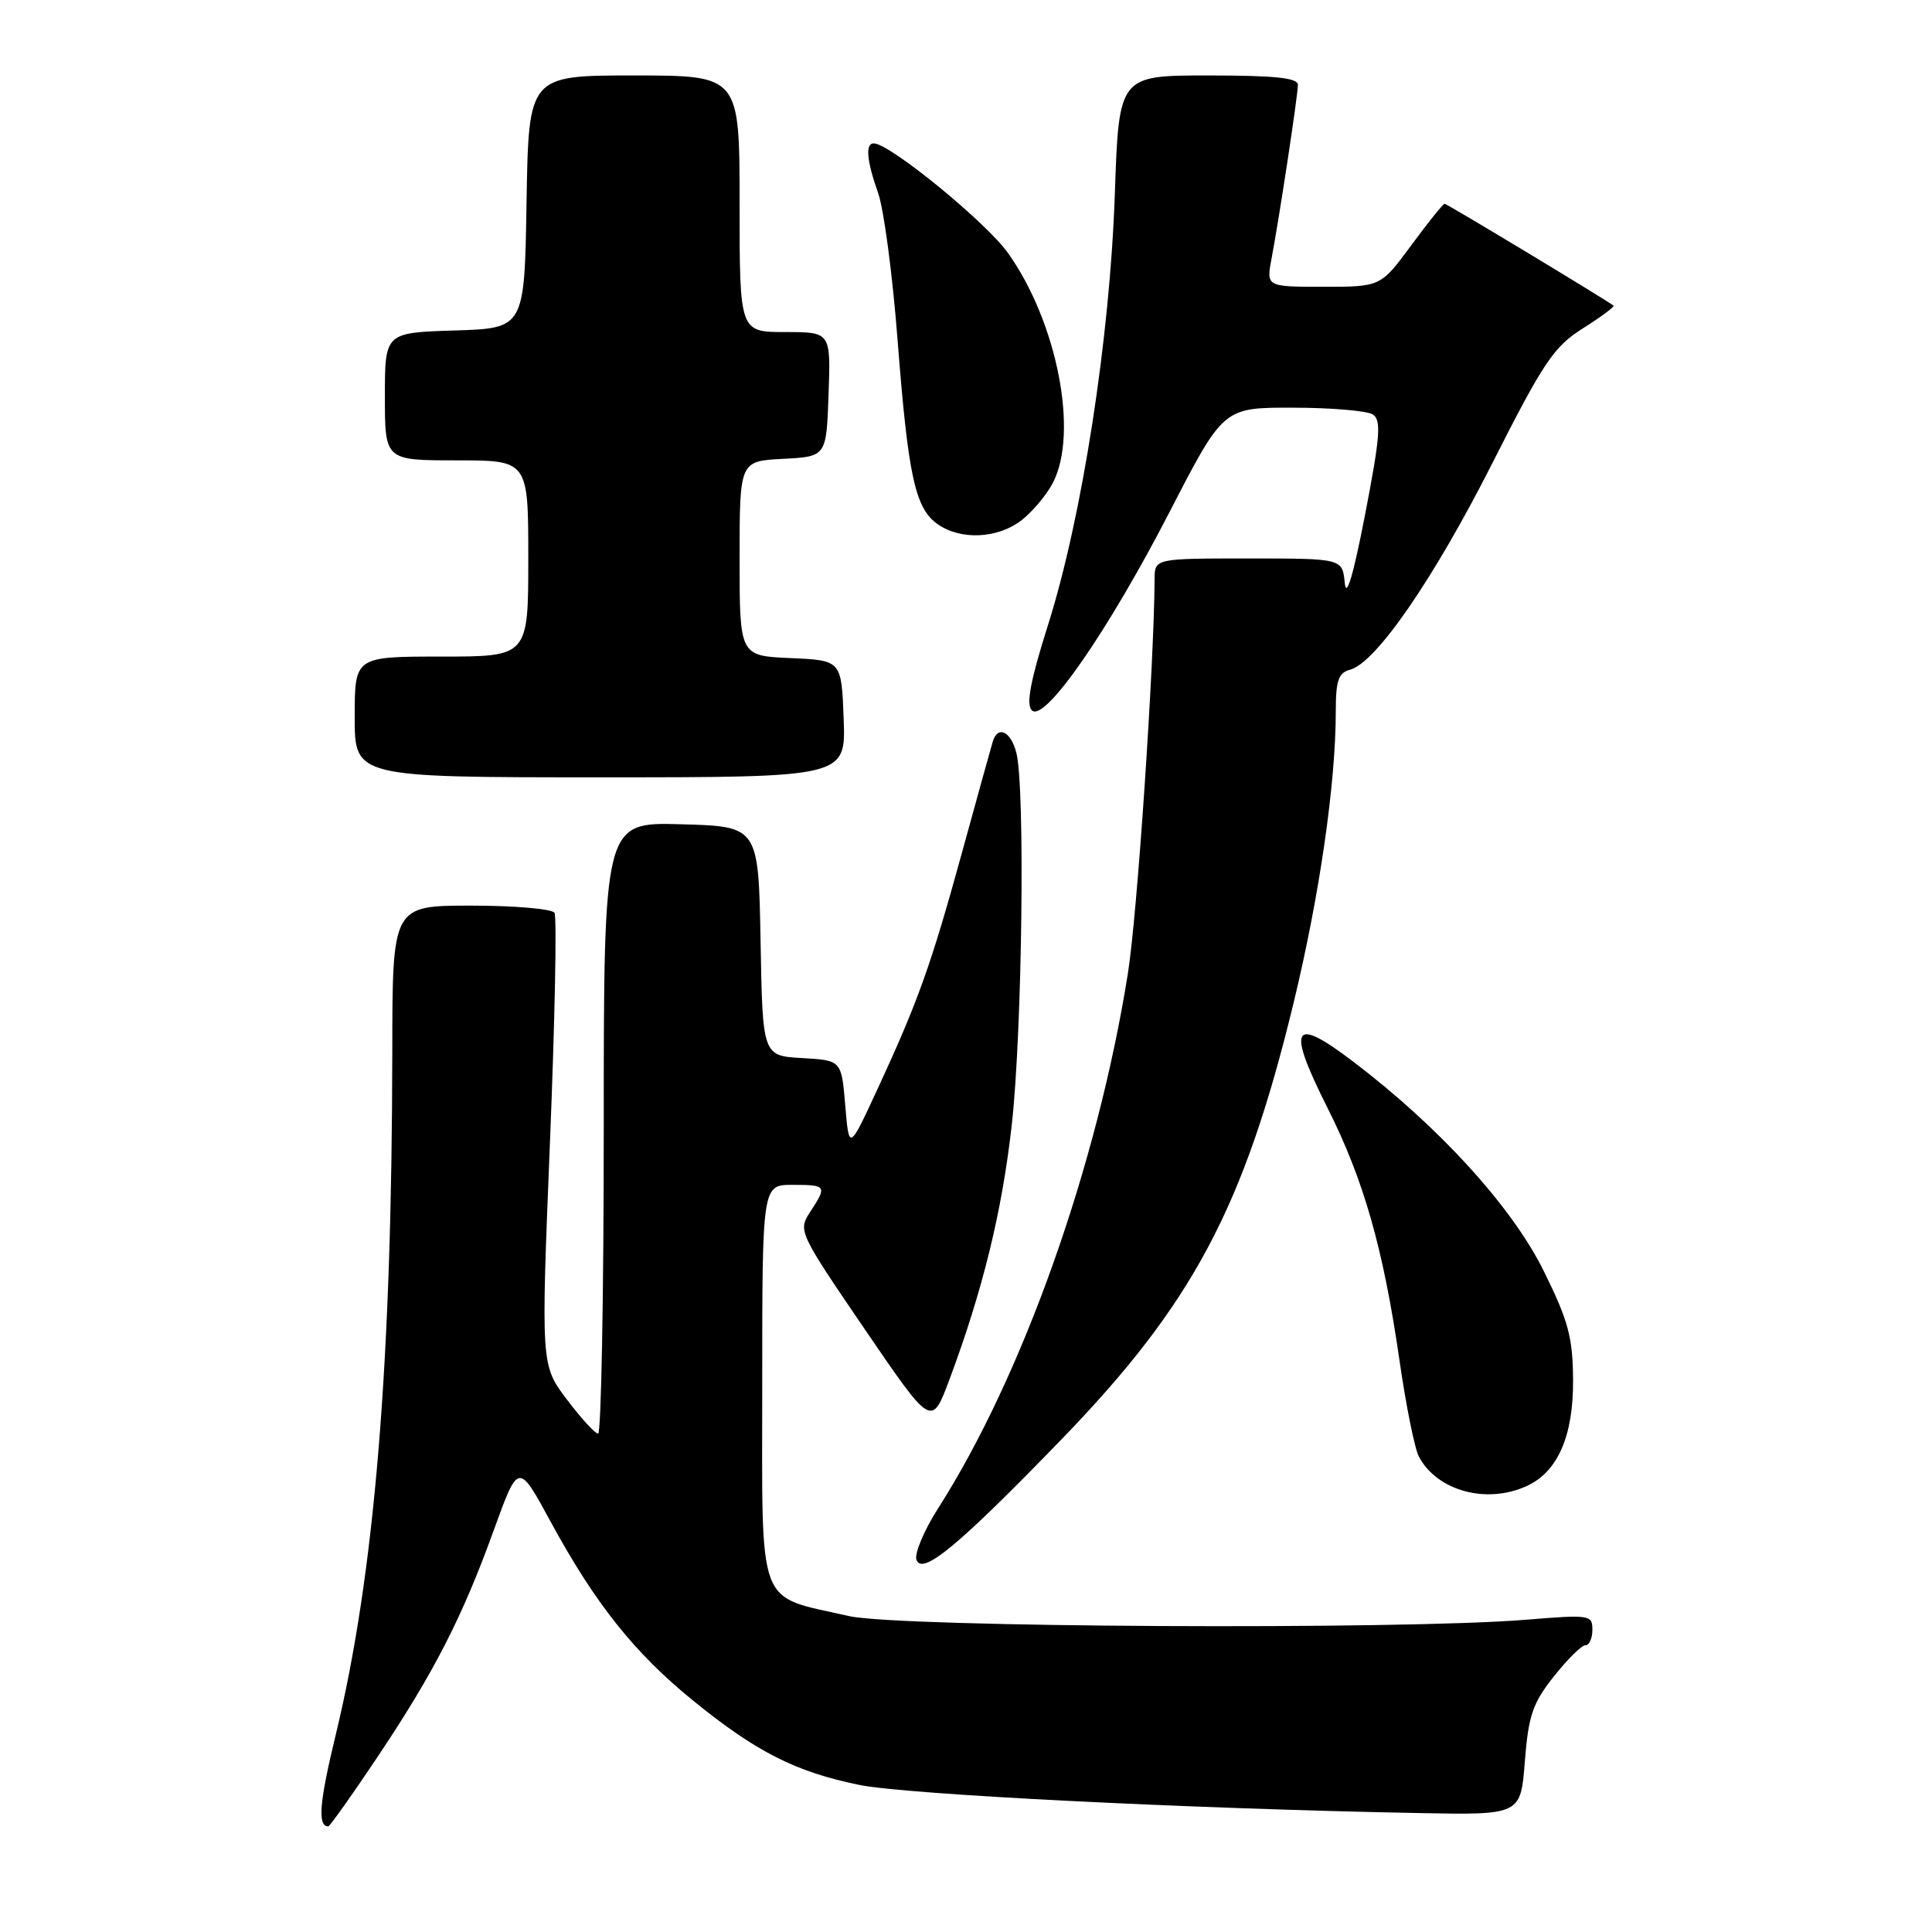 <?xml version="1.0" encoding="UTF-8" standalone="no"?>
<!DOCTYPE svg PUBLIC "-//W3C//DTD SVG 1.1//EN" "http://www.w3.org/Graphics/SVG/1.1/DTD/svg11.dtd" >
<svg xmlns="http://www.w3.org/2000/svg" xmlns:xlink="http://www.w3.org/1999/xlink" version="1.1" viewBox="0 0 256 256">
 <g >
 <path fill="currentColor"
d=" M 50.01 232.82 C 57.52 221.60 61.26 214.30 65.46 202.67 C 68.69 193.76 68.69 193.76 72.96 201.63 C 78.88 212.51 84.04 219.00 91.84 225.34 C 100.19 232.13 105.43 234.79 113.86 236.51 C 120.07 237.78 157.32 239.66 188.00 240.24 C 201.50 240.50 201.50 240.50 202.05 233.39 C 202.53 227.31 203.08 225.68 205.89 222.14 C 207.69 219.86 209.58 218.00 210.08 218.00 C 210.59 218.00 211.00 217.08 211.00 215.95 C 211.00 213.98 210.64 213.93 202.25 214.62 C 185.67 215.99 119.09 215.64 112.50 214.14 C 100.12 211.32 101.00 213.68 101.00 183.47 C 101.00 157.00 101.00 157.00 105.00 157.00 C 109.53 157.00 109.62 157.13 107.35 160.59 C 105.73 163.07 105.82 163.27 114.57 176.11 C 123.44 189.11 123.44 189.11 125.79 182.84 C 130.21 171.01 132.79 160.49 134.07 149.00 C 135.45 136.66 135.85 104.28 134.67 99.75 C 133.94 96.90 132.22 96.07 131.55 98.25 C 131.34 98.94 129.50 105.58 127.46 113.00 C 123.35 127.95 121.63 132.75 116.20 144.47 C 112.50 152.45 112.50 152.45 112.00 146.47 C 111.50 140.50 111.50 140.50 106.28 140.20 C 101.05 139.90 101.05 139.90 100.78 124.70 C 100.50 109.50 100.50 109.50 90.25 109.22 C 80.00 108.93 80.00 108.93 80.00 149.47 C 80.00 171.76 79.66 189.99 79.25 189.97 C 78.84 189.95 76.97 187.90 75.09 185.41 C 71.68 180.88 71.68 180.88 72.87 151.40 C 73.53 135.18 73.80 121.48 73.47 120.95 C 73.15 120.43 68.18 120.00 62.44 120.00 C 52.00 120.00 52.00 120.00 51.98 139.25 C 51.94 180.74 49.64 208.57 44.49 229.85 C 42.31 238.86 42.05 242.00 43.50 242.00 C 43.70 242.00 46.64 237.87 50.01 232.82 Z  M 140.56 190.82 C 158.02 172.80 164.81 160.06 171.38 133.00 C 174.84 118.73 177.00 103.83 177.00 94.16 C 177.00 90.17 177.36 89.14 178.89 88.74 C 182.31 87.84 189.96 76.74 197.74 61.38 C 204.53 47.96 205.88 45.95 209.74 43.51 C 212.13 42.00 213.96 40.64 213.80 40.50 C 213.06 39.87 191.73 27.00 191.42 27.00 C 191.22 27.00 189.23 29.47 187.00 32.50 C 182.94 38.00 182.94 38.00 175.36 38.00 C 167.78 38.00 167.78 38.00 168.49 34.25 C 169.50 28.92 171.96 12.74 171.98 11.25 C 172.00 10.32 168.97 10.00 160.13 10.00 C 148.26 10.00 148.26 10.00 147.72 25.75 C 147.06 44.86 143.39 68.50 138.88 82.77 C 136.54 90.16 135.94 93.34 136.72 94.12 C 138.40 95.80 146.79 83.70 155.02 67.75 C 162.11 54.00 162.11 54.00 171.31 54.02 C 176.36 54.02 181.12 54.43 181.89 54.91 C 183.05 55.64 182.89 57.77 180.89 68.14 C 179.32 76.25 178.39 79.38 178.19 77.25 C 177.87 74.00 177.87 74.00 165.44 74.00 C 153.00 74.00 153.00 74.00 152.99 76.75 C 152.93 88.09 150.69 121.25 149.45 129.00 C 145.40 154.45 135.50 182.34 124.30 199.87 C 122.42 202.82 121.13 205.89 121.44 206.70 C 122.23 208.77 127.03 204.79 140.56 190.82 Z  M 202.29 196.91 C 206.41 195.04 208.49 190.27 208.44 182.84 C 208.40 177.18 207.81 175.00 204.55 168.41 C 200.36 159.92 190.71 149.32 179.24 140.62 C 171.22 134.53 170.46 135.98 175.93 146.86 C 180.72 156.38 183.31 165.50 185.45 180.33 C 186.31 186.29 187.46 192.00 188.02 193.03 C 190.44 197.56 196.98 199.34 202.29 196.91 Z  M 111.79 95.25 C 111.50 87.50 111.50 87.50 104.75 87.20 C 98.00 86.91 98.00 86.91 98.00 74.00 C 98.00 61.10 98.00 61.10 103.75 60.80 C 109.50 60.50 109.50 60.50 109.79 52.25 C 110.08 44.00 110.08 44.00 104.04 44.00 C 98.00 44.00 98.00 44.00 98.00 27.00 C 98.00 10.00 98.00 10.00 84.02 10.00 C 70.05 10.00 70.05 10.00 69.77 26.75 C 69.50 43.50 69.50 43.50 60.25 43.79 C 51.00 44.08 51.00 44.08 51.00 52.54 C 51.00 61.00 51.00 61.00 60.50 61.00 C 70.00 61.00 70.00 61.00 70.00 74.00 C 70.00 87.00 70.00 87.00 58.50 87.00 C 47.00 87.00 47.00 87.00 47.00 95.00 C 47.00 103.00 47.00 103.00 79.54 103.00 C 112.08 103.00 112.08 103.00 111.79 95.25 Z  M 135.39 68.91 C 136.85 67.76 138.71 65.54 139.52 63.96 C 142.95 57.33 140.08 42.69 133.56 33.52 C 130.65 29.43 117.88 19.00 115.78 19.00 C 114.63 19.00 114.83 21.26 116.37 25.62 C 117.12 27.76 118.27 36.47 118.93 45.00 C 120.33 63.10 121.26 67.37 124.25 69.46 C 127.33 71.62 132.25 71.37 135.39 68.91 Z "/>
</g>
</svg>